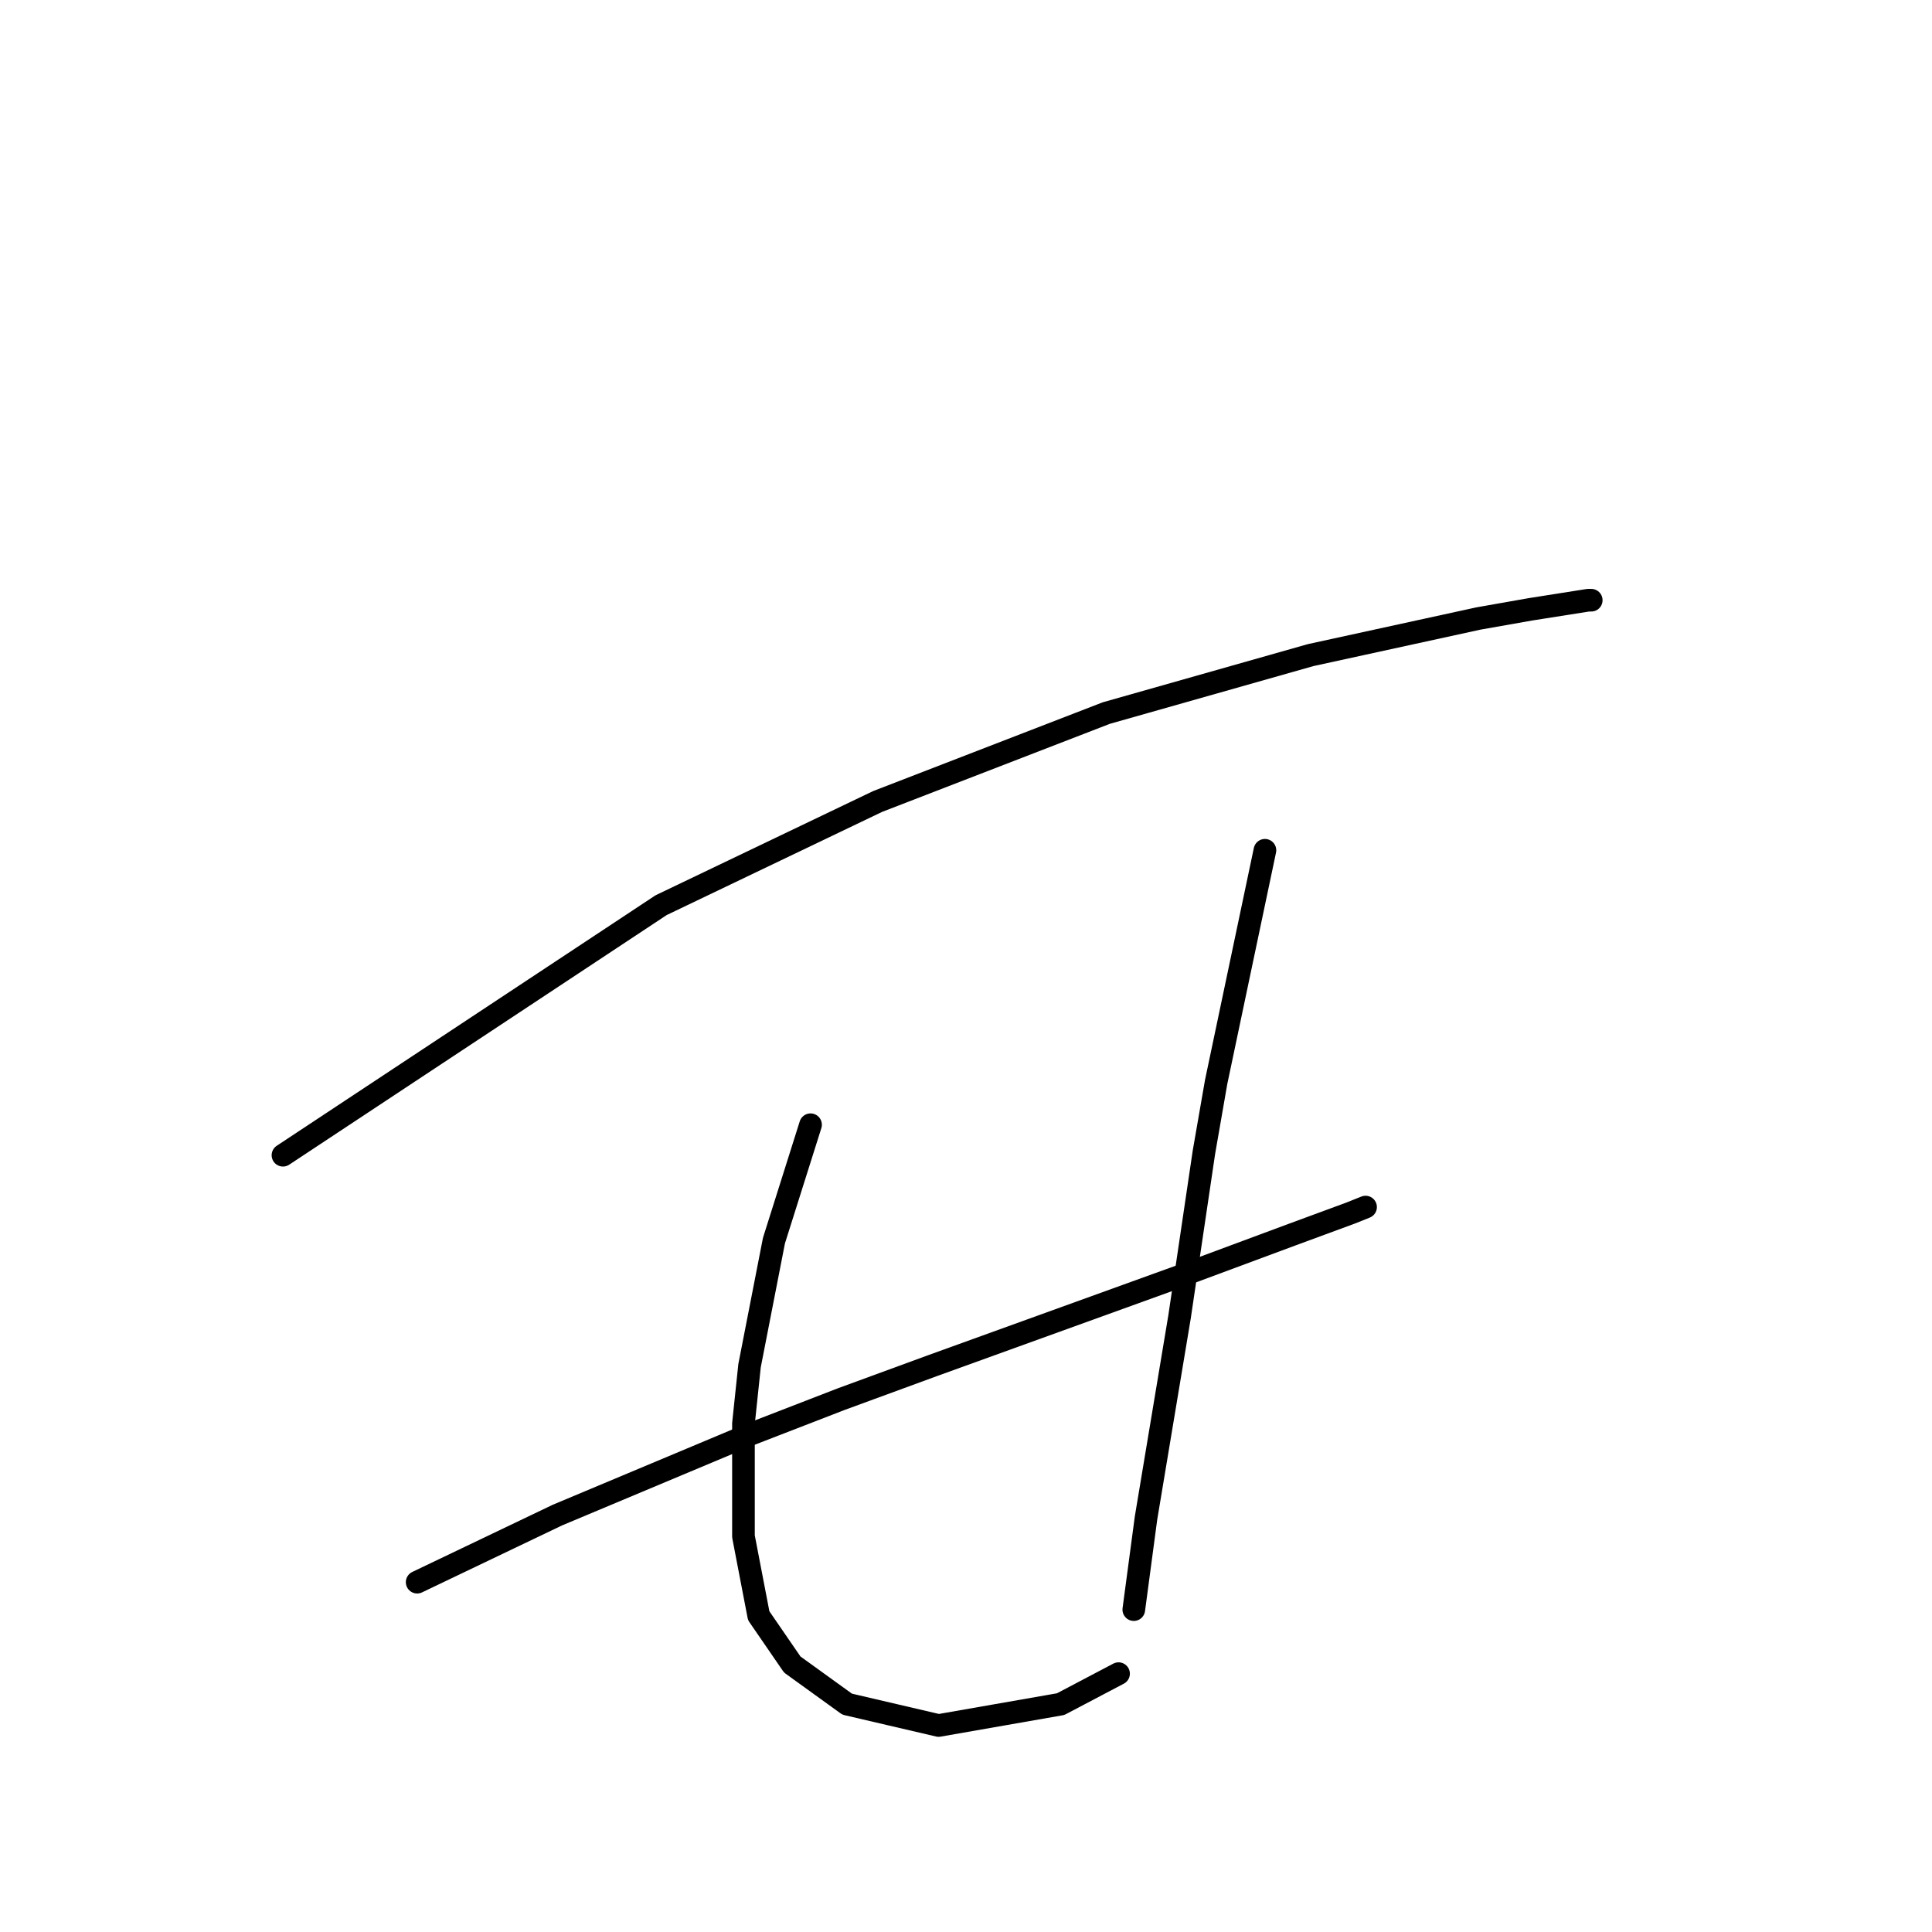 <?xml version="1.0" standalone="no"?>
    <svg width="256" height="256" xmlns="http://www.w3.org/2000/svg" version="1.1">
    <polyline stroke="black" stroke-width="3" stroke-linecap="round" fill="transparent" stroke-linejoin="round" points="37.495 153.074 62.549 136.507 87.602 119.939 116.292 106.2 146.598 94.482 173.671 86.804 195.896 81.955 202.765 80.743 210.443 79.531 210.847 79.531 210.847 79.531 " />
        <polyline stroke="black" stroke-width="3" stroke-linecap="round" fill="transparent" stroke-linejoin="round" points="55.275 209.646 64.569 205.201 73.863 200.756 98.916 190.25 111.443 185.401 123.565 180.956 157.104 168.833 171.247 163.58 178.924 160.752 180.945 159.943 180.945 159.943 " />
        <polyline stroke="black" stroke-width="3" stroke-linecap="round" fill="transparent" stroke-linejoin="round" points="107.402 149.033 104.977 156.711 102.553 164.388 99.32 180.956 98.512 188.633 98.512 203.584 100.532 214.09 104.977 220.556 112.251 225.809 124.373 228.637 140.537 225.809 148.214 221.768 148.214 221.768 " />
        <polyline stroke="black" stroke-width="3" stroke-linecap="round" fill="transparent" stroke-linejoin="round" points="167.61 112.666 164.377 128.021 161.145 143.376 159.528 152.67 156.296 174.49 151.851 201.16 150.234 213.282 150.234 213.282 " />
        </svg>
